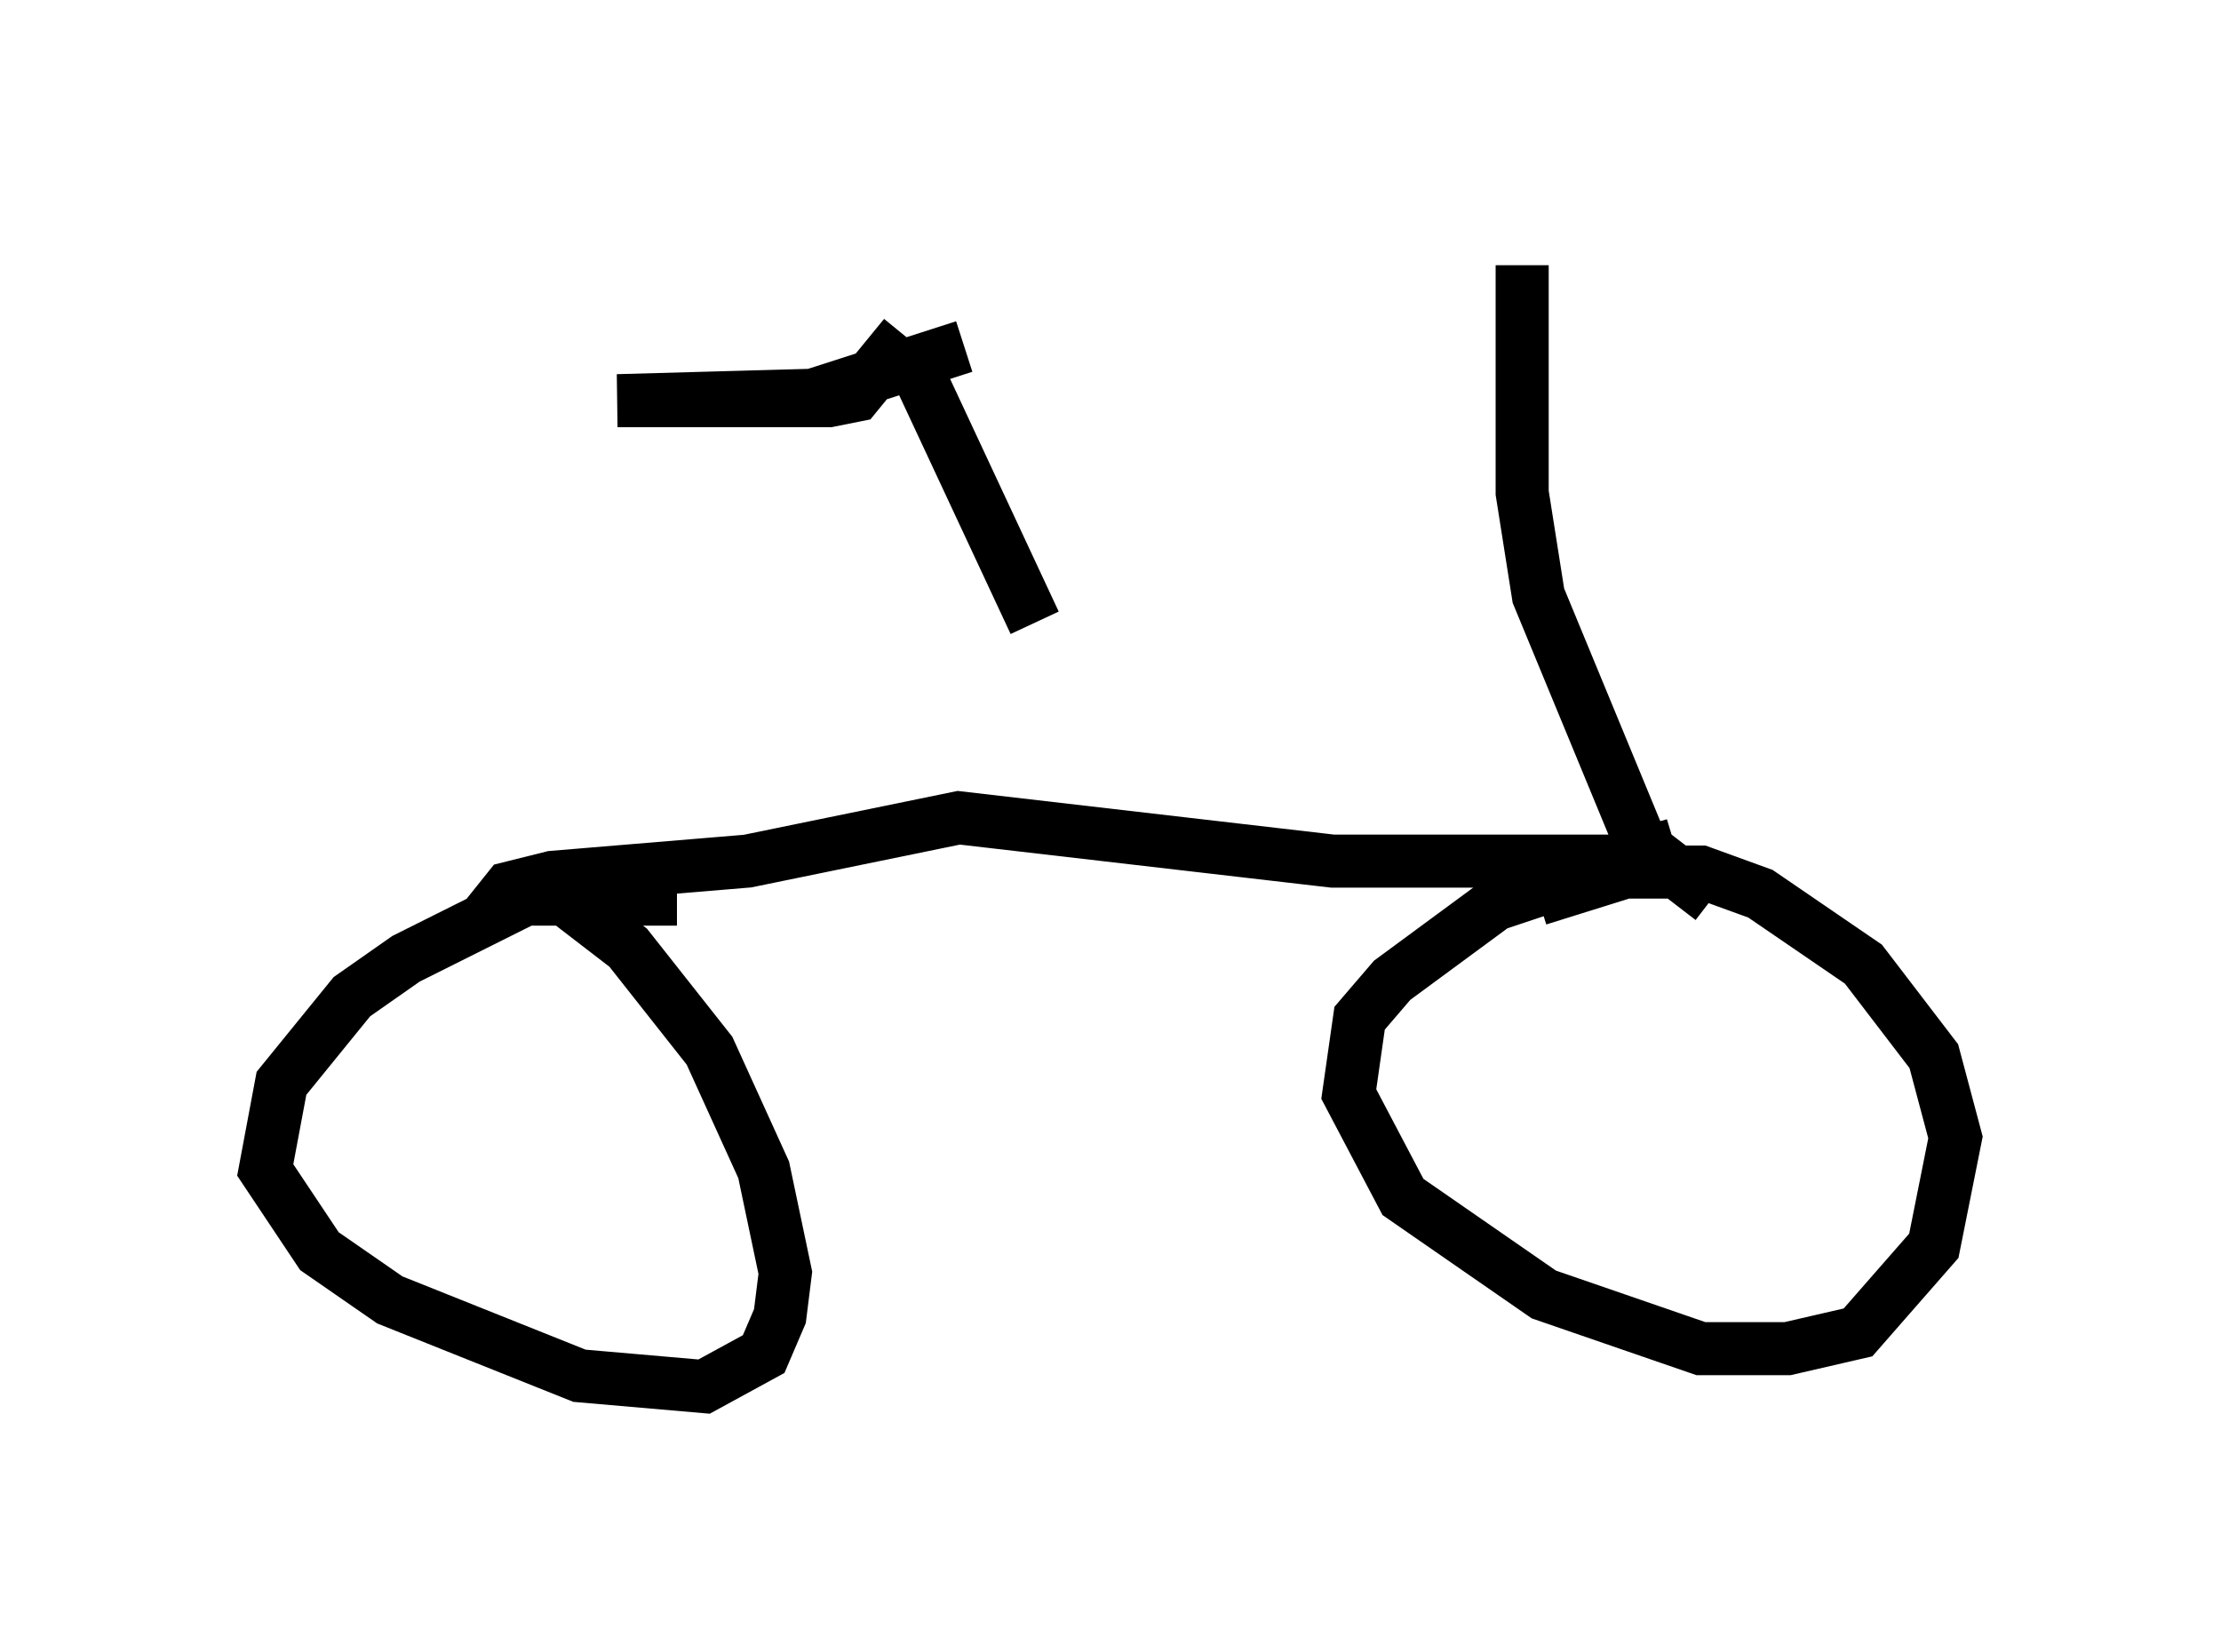 <?xml version="1.0" encoding="utf-8" ?>
<svg baseProfile="full" height="31.131" version="1.1" width="41.85" xmlns="http://www.w3.org/2000/svg" xmlns:ev="http://www.w3.org/2001/xml-events" xmlns:xlink="http://www.w3.org/1999/xlink"><defs /><rect fill="white" height="31.131" width="41.85" x="0" y="0" /><path d="M19.904, 14.494 m-0.408, -2.756 l-2.144, -4.594 m0.817, -0.613 l-2.858, 0.919 -3.675, 0.102 l3.981, 0.0 0.51, -0.102 l0.919, -1.123 m-7.861, 10.923 l0.408, -0.51 0.817, -0.204 l3.675, -0.306 3.981, -0.817 l7.044, 0.817 5.308, 0.0 l1.123, -0.306 -3.369, 1.123 l-1.94, 1.429 -0.613, 0.715 l-0.204, 1.429 1.021, 1.94 l2.654, 1.838 2.96, 1.021 l1.633, 0.0 1.327, -0.306 l1.429, -1.633 0.408, -2.042 l-0.408, -1.531 -1.327, -1.735 l-1.94, -1.327 -1.123, -0.408 l-1.429, 0.0 -1.633, 0.51 m-16.231, 0.0 l-2.858, 0.0 -2.246, 1.123 l-1.021, 0.715 -1.327, 1.633 l-0.306, 1.633 1.021, 1.531 l1.327, 0.919 3.573, 1.429 l2.348, 0.204 1.123, -0.613 l0.306, -0.715 0.102, -0.817 l-0.408, -1.94 -1.021, -2.246 l-1.531, -1.94 -1.327, -1.021 m21.744, 0.102 l-1.327, -1.021 -1.94, -4.696 l-0.306, -1.94 0.0, -4.288 " fill="none" stroke="black" stroke-width="1" /></svg>